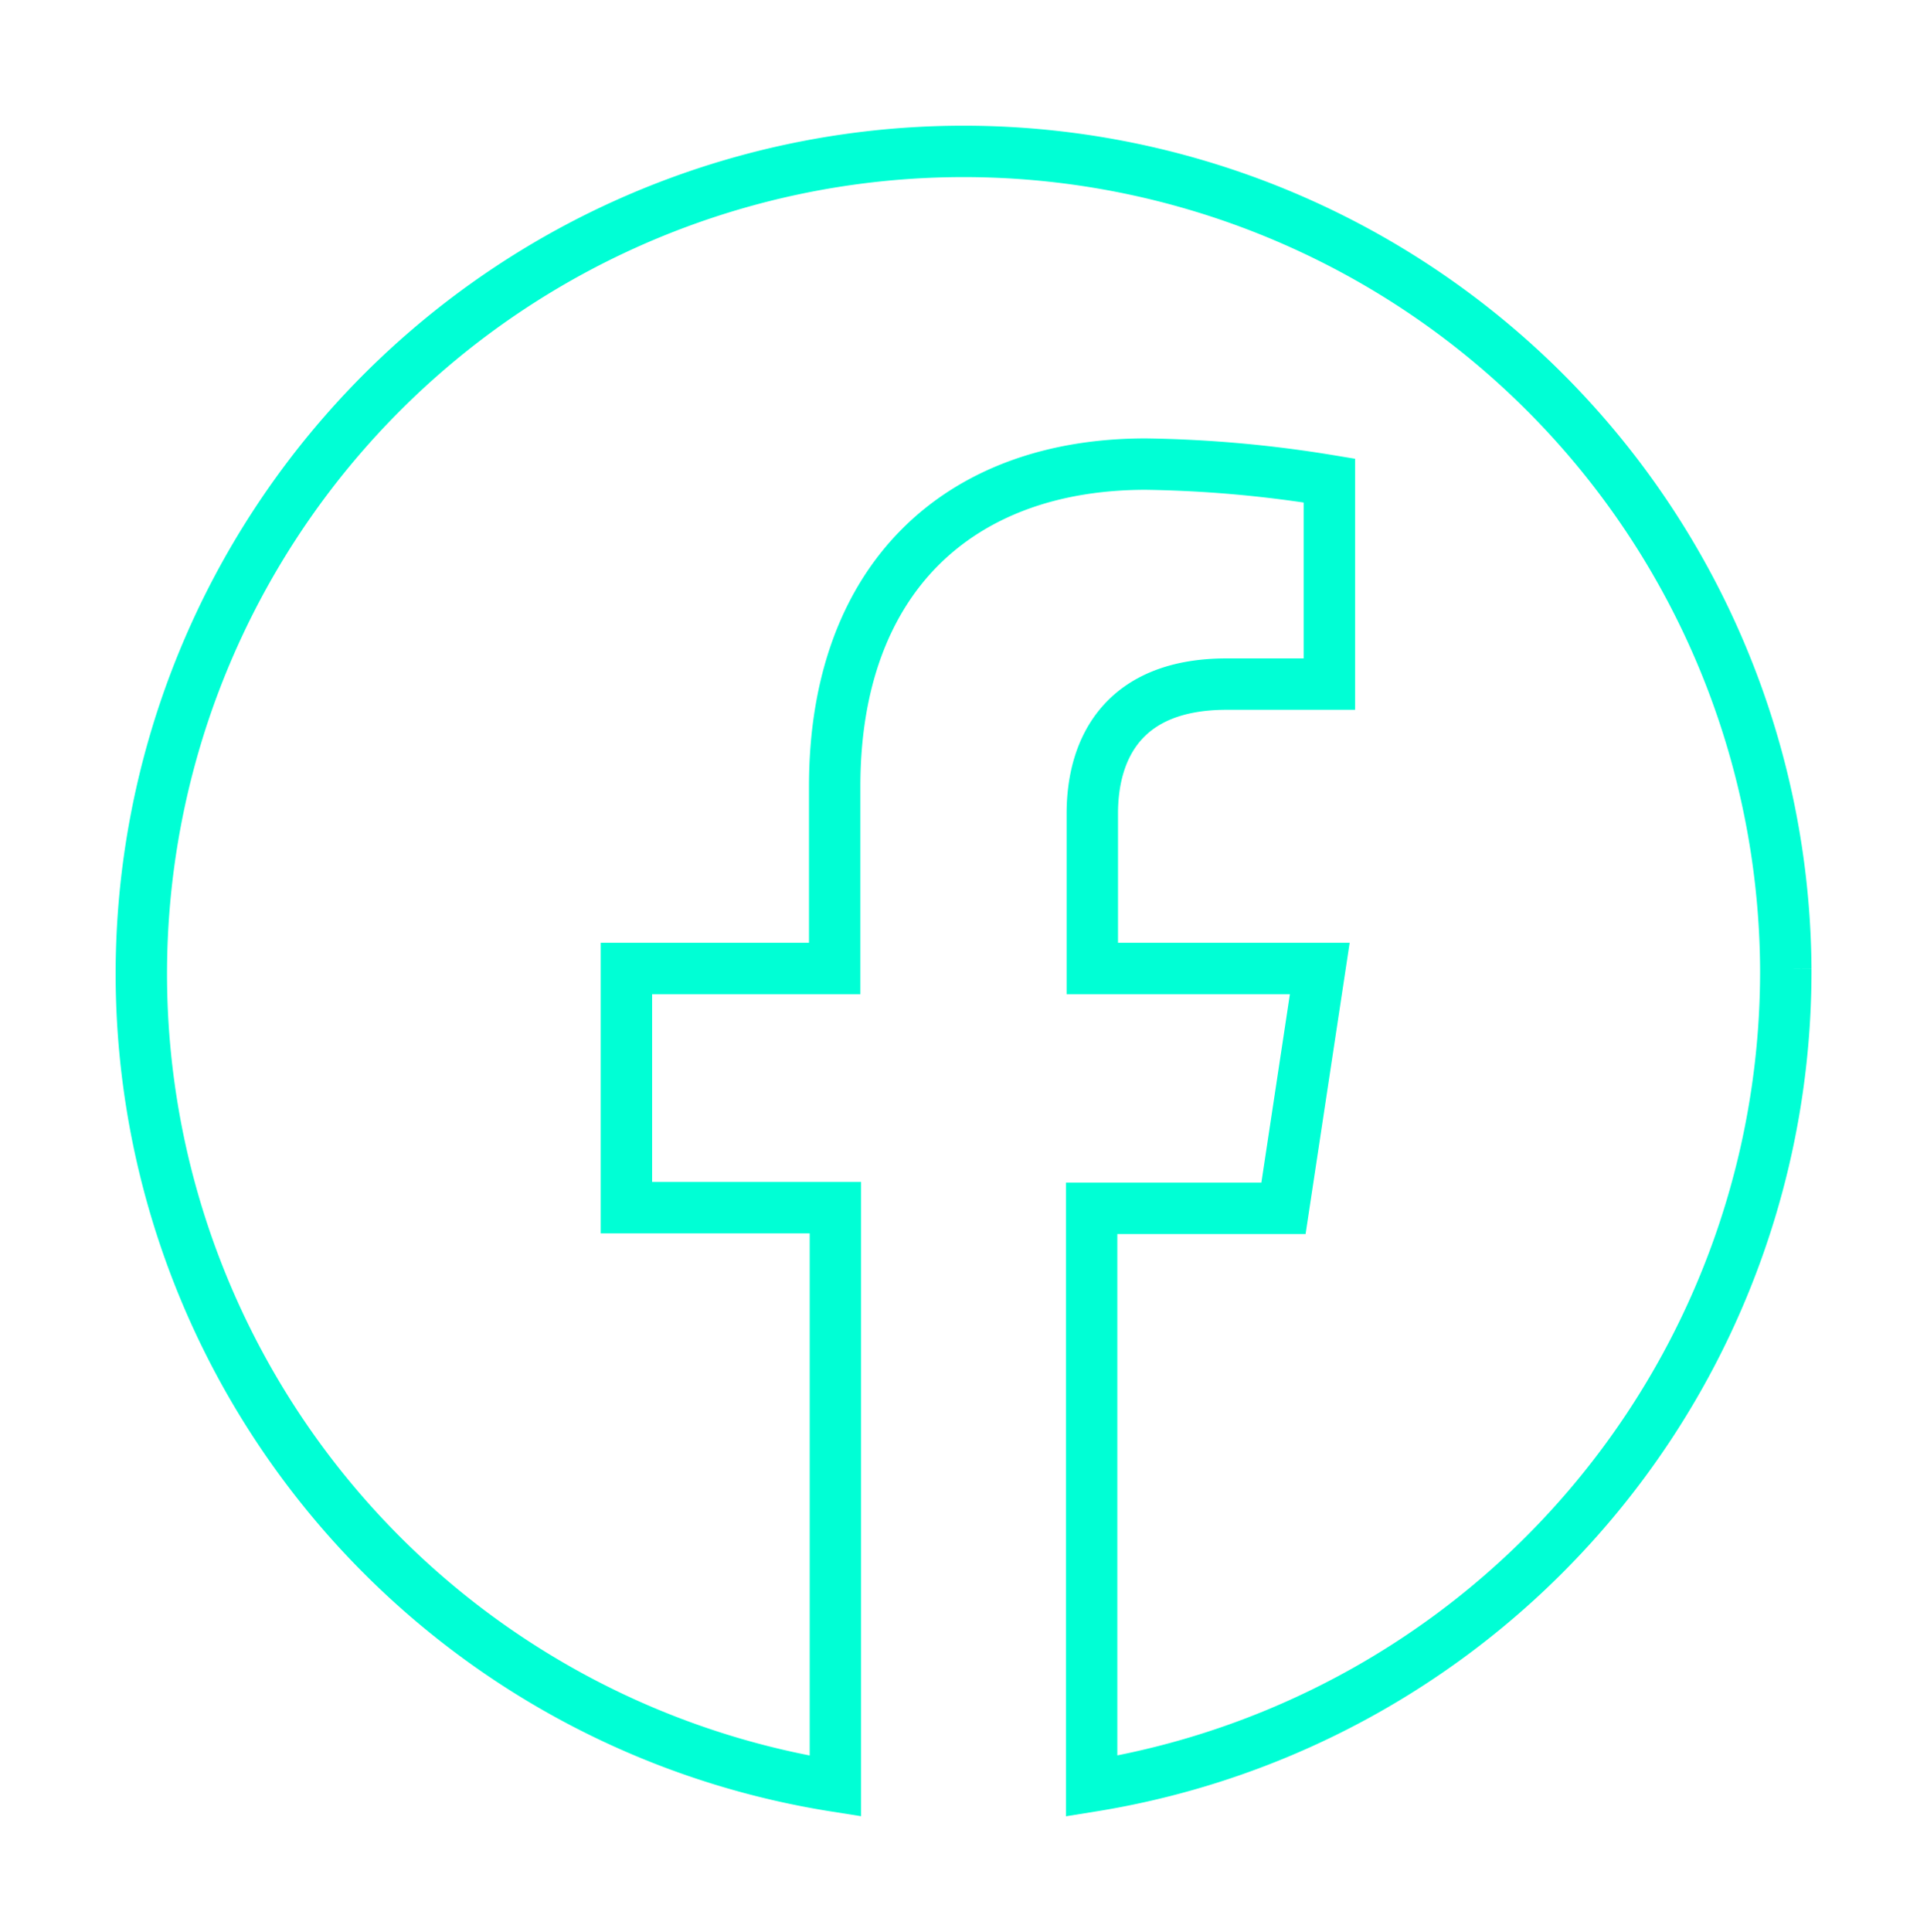 <svg xmlns="http://www.w3.org/2000/svg" xmlns:xlink="http://www.w3.org/1999/xlink" width="74.996" height="75.165" viewBox="0 0 74.996 75.165"><defs><filter id="a" x="0" y="0" width="74.996" height="75.165" filterUnits="userSpaceOnUse"><feOffset input="SourceAlpha"/><feGaussianBlur stdDeviation="1.5" result="b"/><feFlood flood-color="#00ffd5"/><feComposite operator="in" in2="b"/><feComposite in="SourceGraphic"/></filter></defs><g transform="matrix(1, 0, 0, 1, 0, 0)" filter="url(#a)"><path d="M64,32.185A32,32,0,1,0,27.012,64V41.491H18.879V32.185h8.106V25.092c0-8.053,4.8-12.533,12.106-12.533a47.866,47.866,0,0,1,7.146.64v7.92h-4c-4,0-5.226,2.48-5.226,5.04v6.026h8.853l-1.413,9.333H36.985V64A32.111,32.111,0,0,0,64,32.185" transform="translate(5.5 5.5)" fill="none" stroke="#00ffd5" stroke-width="2"/></g></svg>